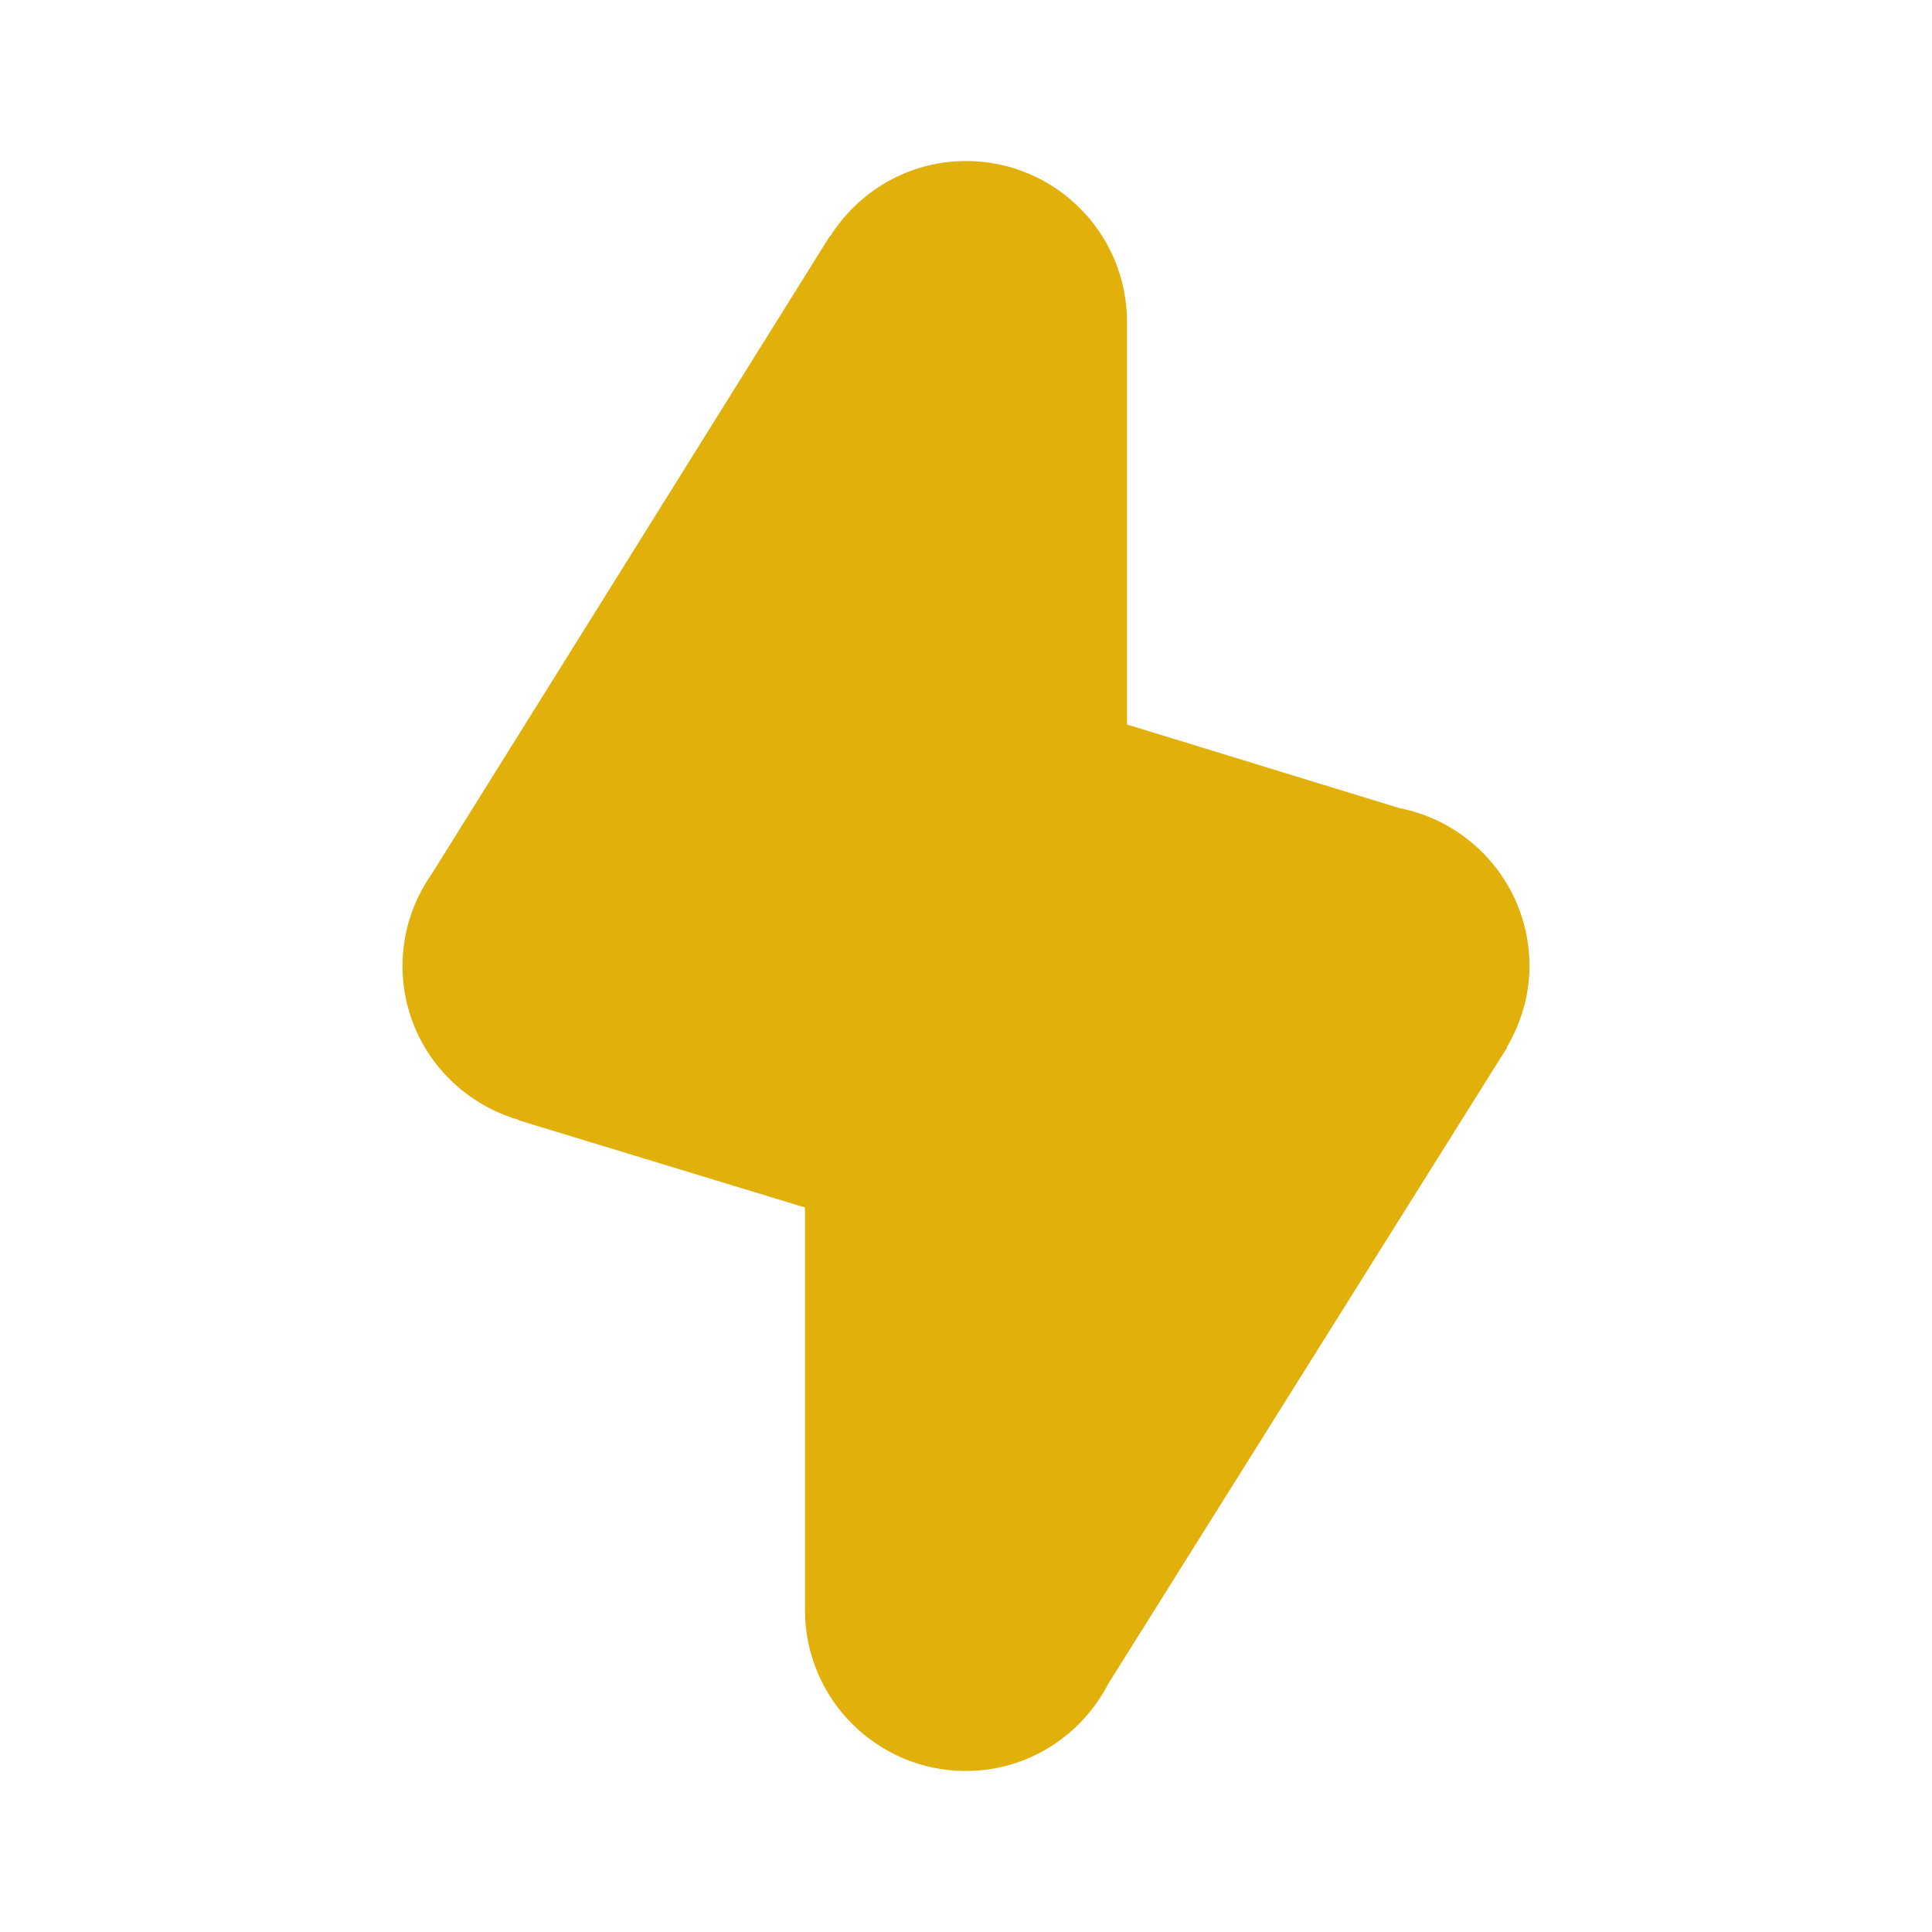 <svg width="32" height="32" viewBox="0 0 32 32" fill="none" xmlns="http://www.w3.org/2000/svg">
<path d="M24.897 17.456L24.965 17.348L24.961 17.339C25.192 16.944 25.333 16.491 25.333 16C25.333 14.701 24.404 13.623 23.175 13.384L18.667 12V5.333C18.667 3.86 17.473 2.667 16 2.667C15.051 2.667 14.223 3.167 13.749 3.915L13.743 3.913L7.151 14.475C6.848 14.907 6.667 15.431 6.667 16C6.667 17.213 7.481 18.225 8.589 18.548L8.592 18.556L13.333 20V26.667C13.333 28.14 14.527 29.333 16 29.333C17.031 29.333 17.915 28.741 18.359 27.885L24.865 17.505C24.877 17.489 24.887 17.472 24.897 17.456Z" fill="#E2B00A"/>
</svg>
